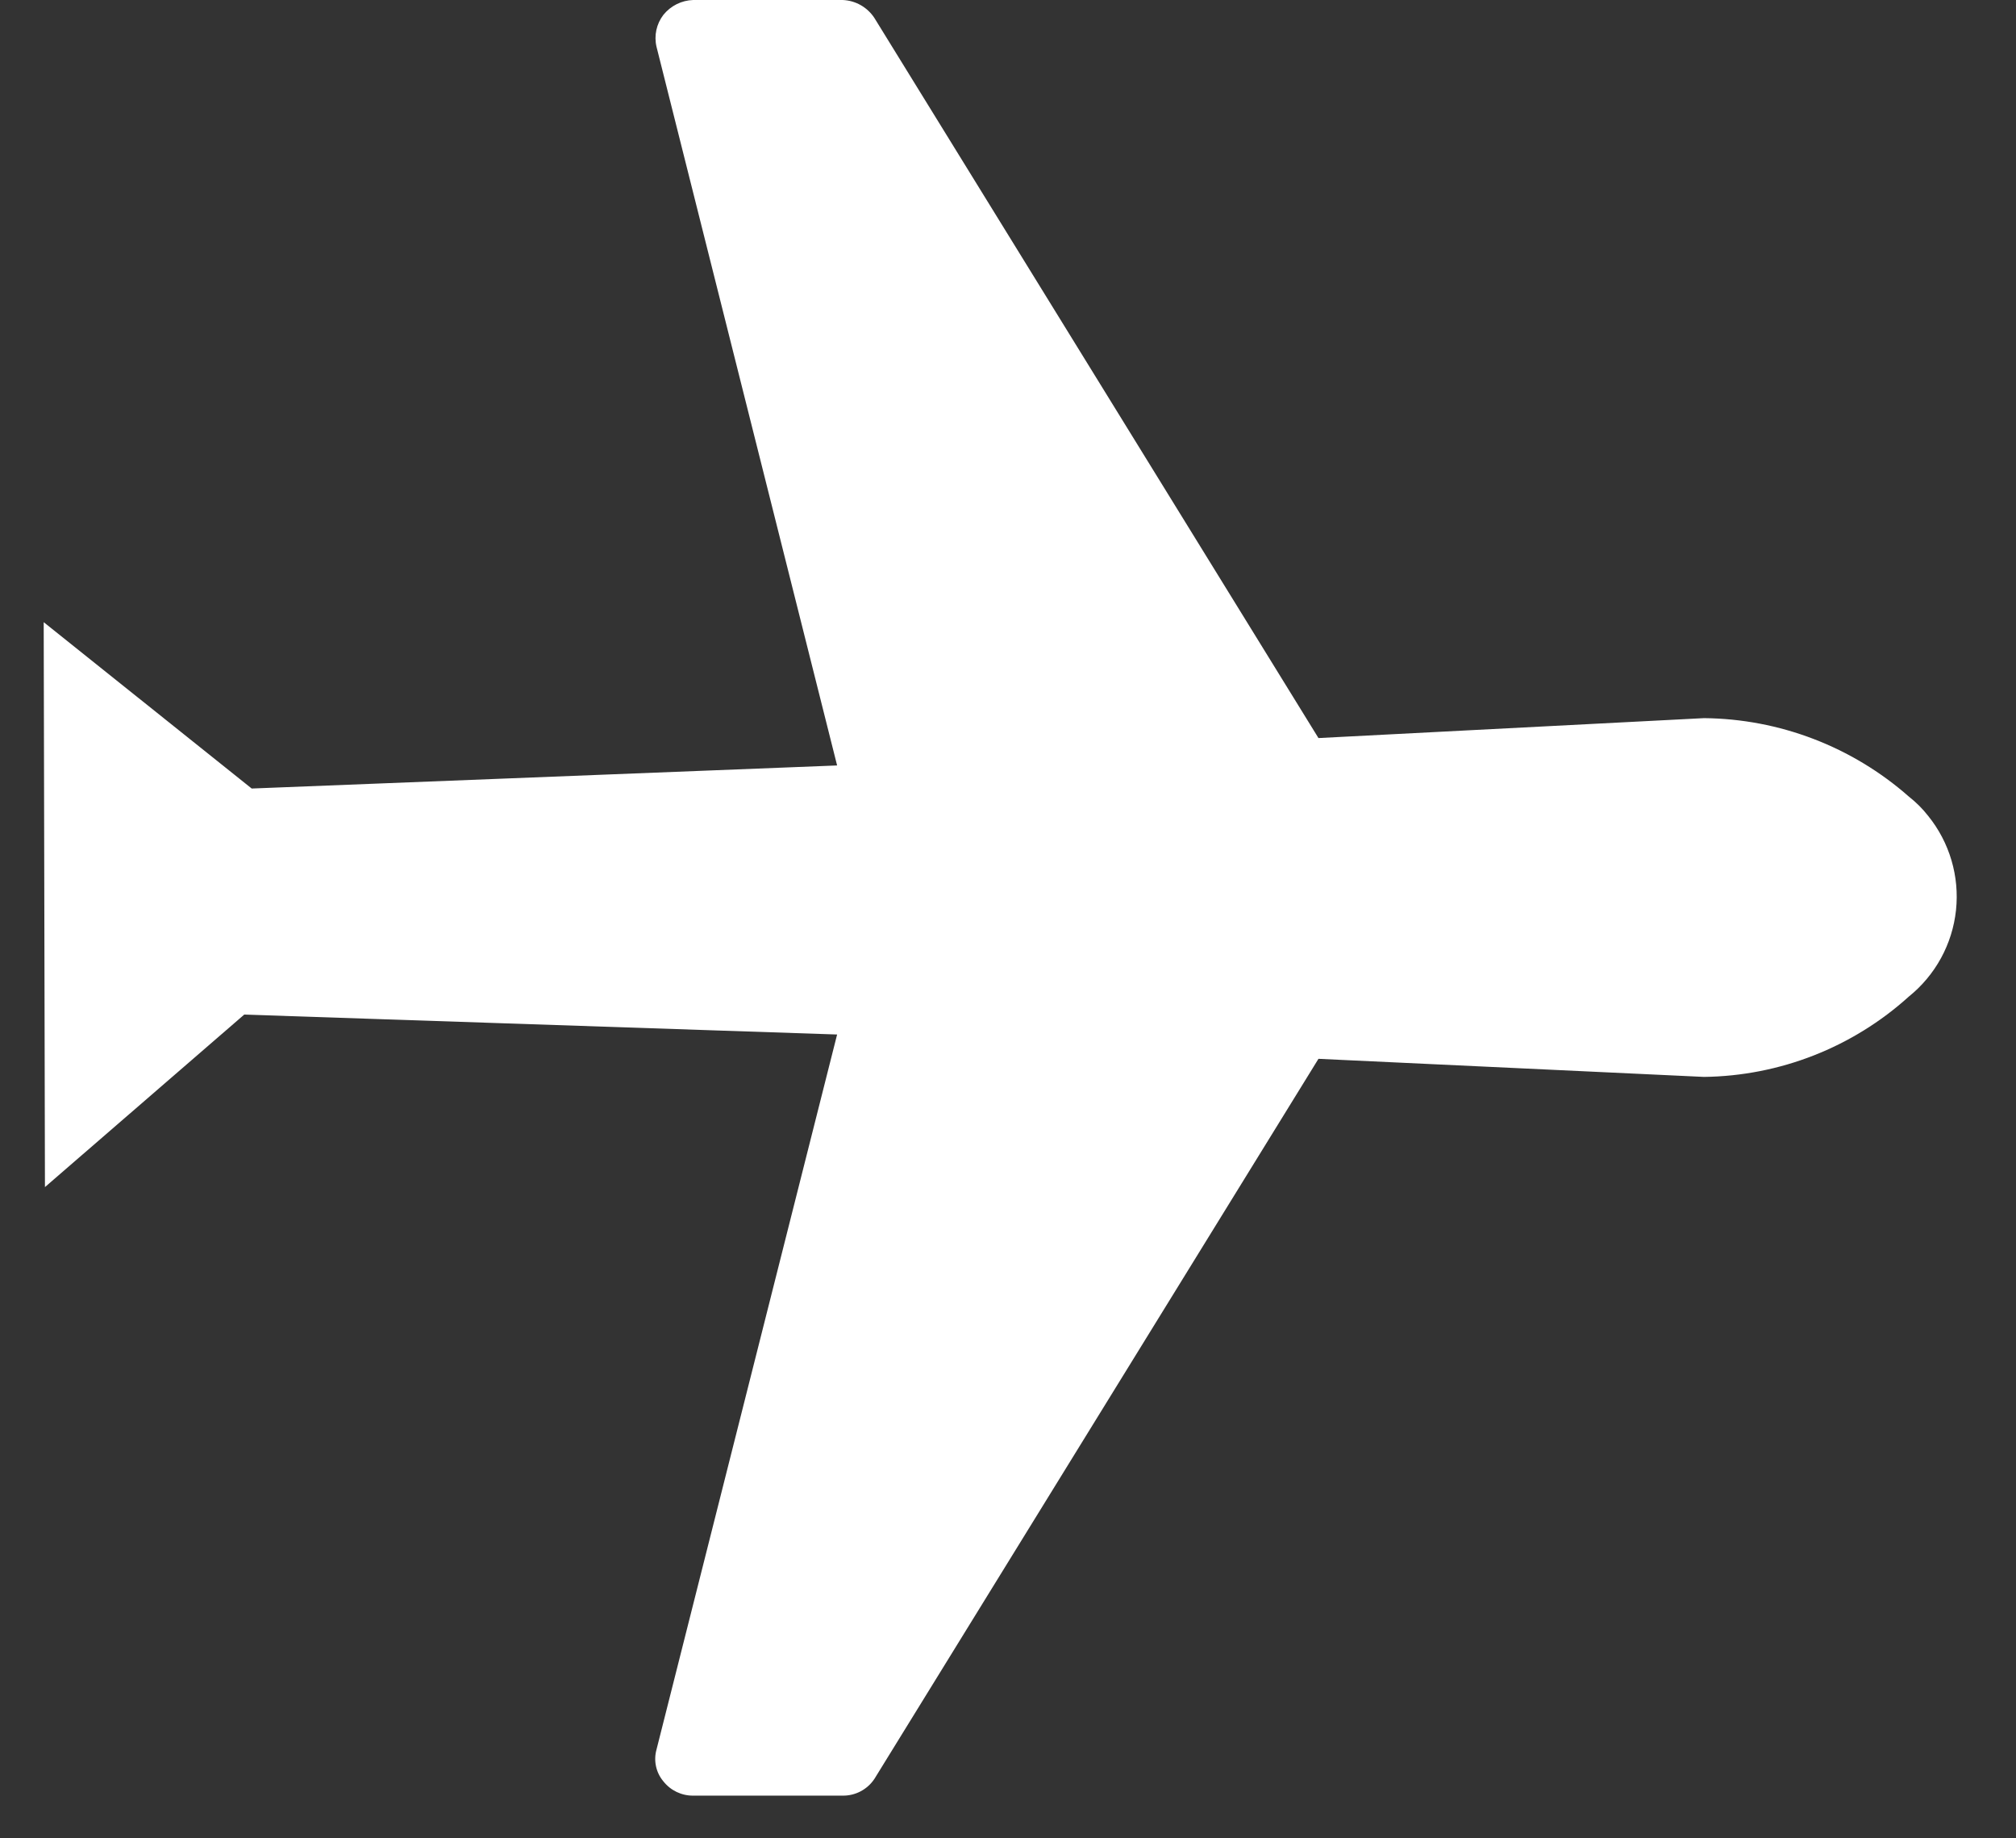 <svg width="34" height="31" viewBox="0 0 34 31" fill="none" xmlns="http://www.w3.org/2000/svg">
<rect x="0" y="0" width="34" height="31" fill="#333333" stroke="none"/>
<path fill-rule="evenodd" clip-rule="evenodd" d="M0.758 20.018L4.119 17.109L14.118 17.445L11.072 29.503C11.02 29.689 11.063 29.89 11.187 30.038C11.309 30.193 11.495 30.282 11.691 30.28H14.212C14.427 30.283 14.629 30.176 14.748 29.996L22.236 17.855L28.738 18.16C30.016 18.144 31.245 17.662 32.193 16.805C32.641 16.444 32.927 15.921 32.988 15.349C33.049 14.778 32.88 14.206 32.519 13.759C32.424 13.637 32.314 13.528 32.193 13.433C31.238 12.592 30.011 12.122 28.738 12.11L22.236 12.446L14.748 0.305C14.629 0.122 14.43 0.009 14.212 0L11.691 0C11.495 0.006 11.31 0.098 11.187 0.252C11.071 0.404 11.028 0.601 11.072 0.788L14.118 12.908L4.245 13.297L0.737 10.492L0.758 20.018Z" fill="white"/>
</svg>
